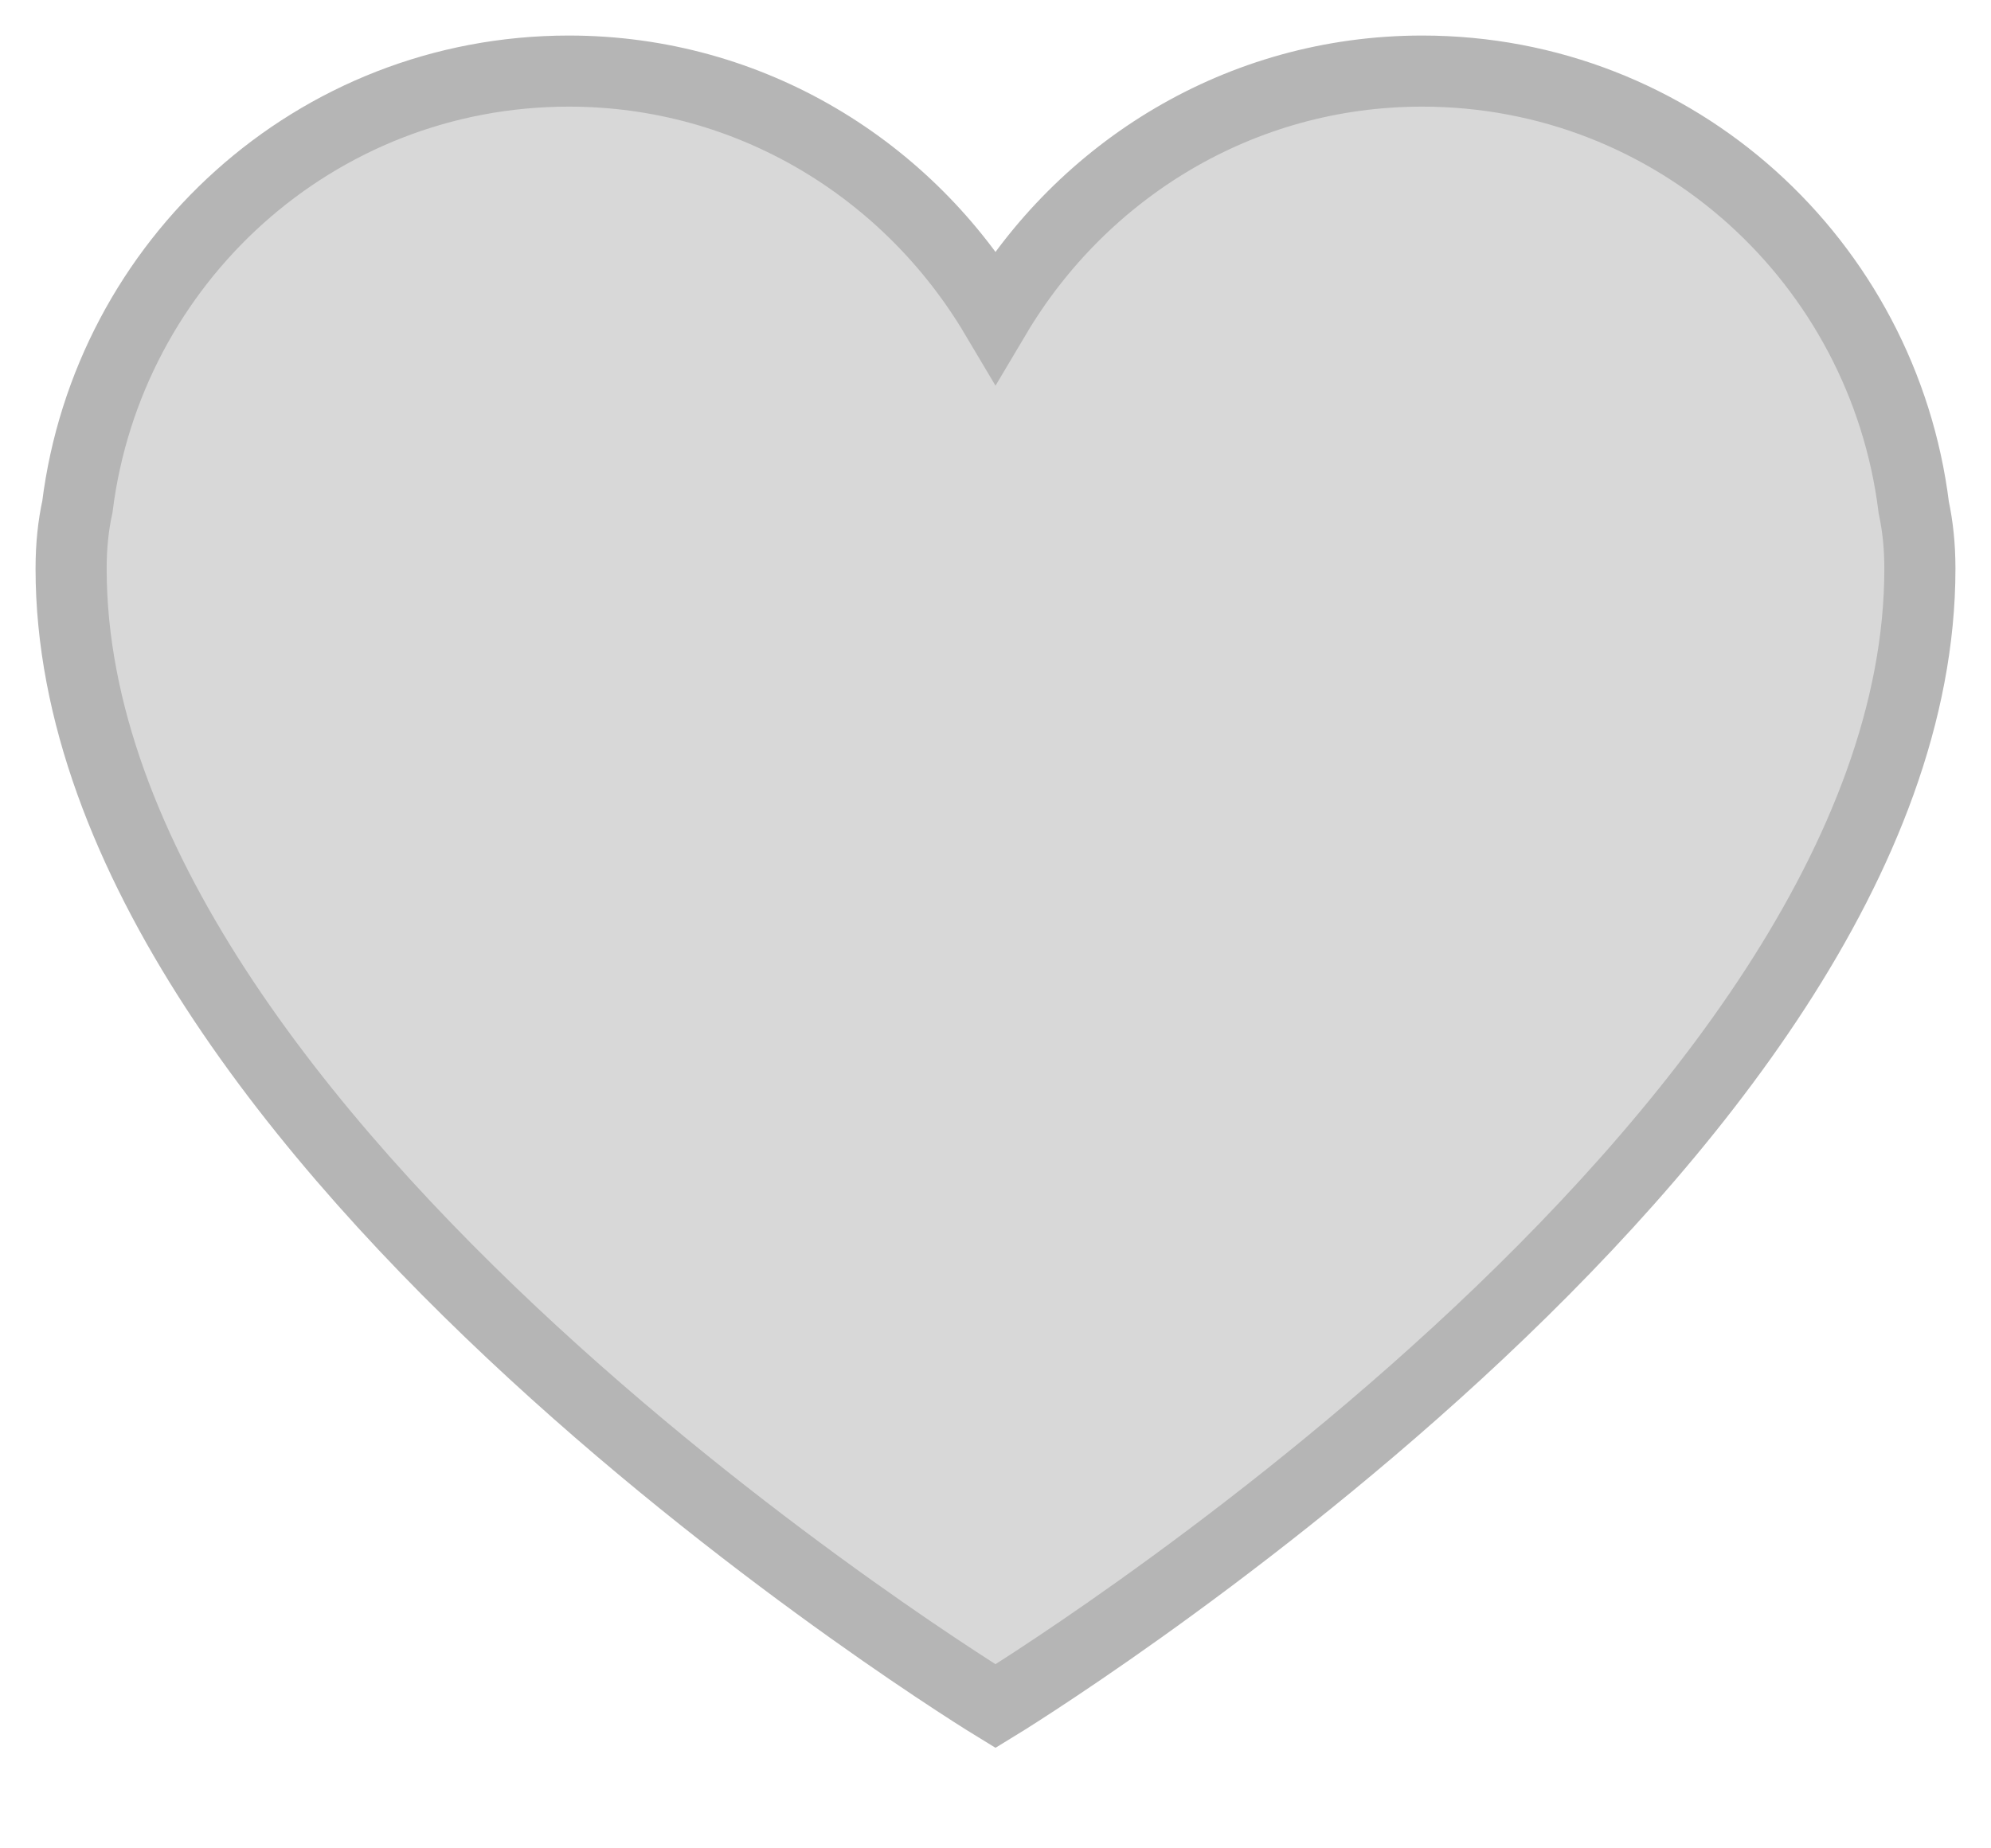 <?xml version="1.0" encoding="UTF-8"?>
<svg width="14px" height="13px" viewBox="0 0 14 13" version="1.1" xmlns="http://www.w3.org/2000/svg" xmlns:xlink="http://www.w3.org/1999/xlink">
    <title>E6581171-37CC-4AC4-B836-70E833D5C5D3</title>
    <defs>
        <filter id="filter-1">
            <feColorMatrix in="SourceGraphic" type="matrix" values="0 0 0 0 1 0 0 0 0 0 0 0 0 0 0 0 0 0 1 0"></feColorMatrix>
        </filter>
    </defs>
    <g id="Android-" stroke="none" stroke-width="1" fill="none" fill-rule="evenodd">
        <g id="icons8-heart" transform="translate(-459, -74)" filter="url(#filter-1)">
            <g transform="translate(459, 74)">
                <path d="M13.457,3.57 C13.243,1.842 11.786,0.5 10,0.5 C8.719,0.5 7.61,1.196 7,2.223 C6.39,1.196 5.281,0.5 4,0.5 C2.216,0.5 0.76,1.84 0.544,3.565 C0.516,3.692 0.5,3.835 0.5,4 C0.5,8.036 7,12 7,12 C7,12 13.5,8.036 13.5,4 C13.5,3.837 13.484,3.696 13.457,3.57 Z" id="Path" stroke="#B5B5B5" stroke-width="0.5" fill="#D8D8D8"></path>
            </g>
        </g>
    </g>
</svg>